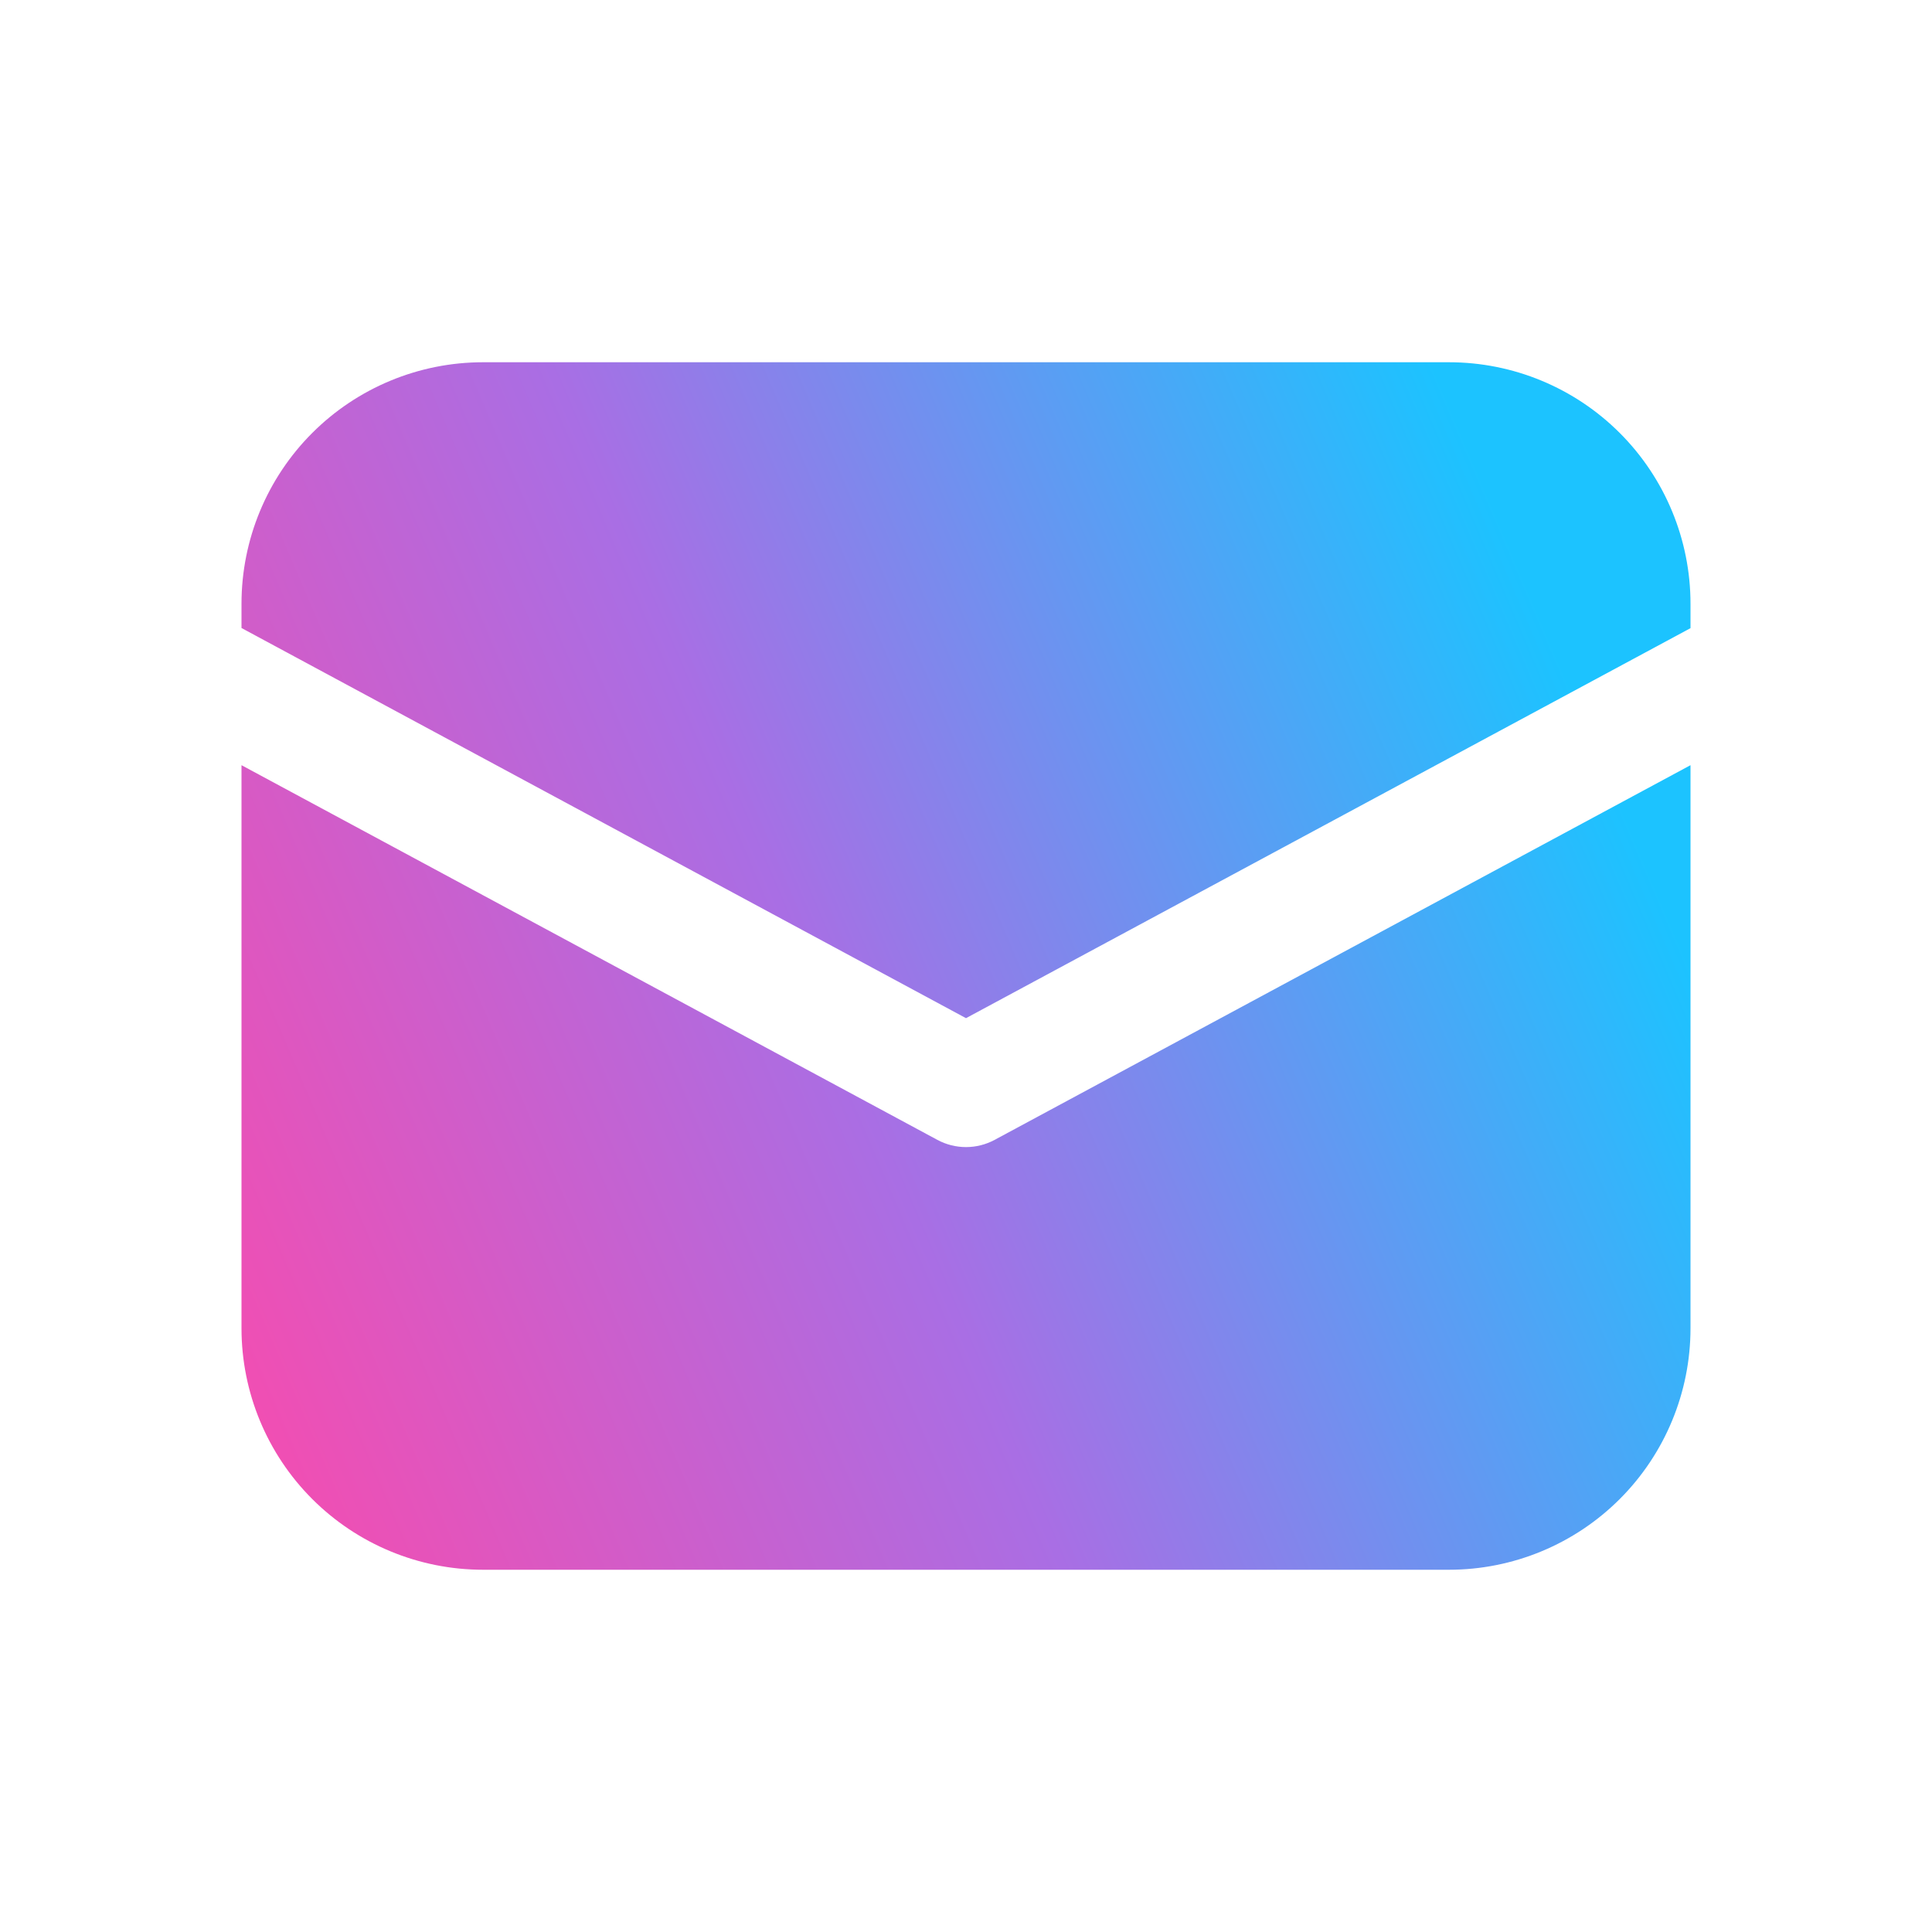 <svg width="100" height="100" viewBox="0 0 100 100" fill="none" xmlns="http://www.w3.org/2000/svg">
<path d="M25 18.75C21.685 18.75 18.505 20.067 16.161 22.411C13.817 24.755 12.5 27.935 12.5 31.25V32.506L50 52.7L87.5 32.513V31.25C87.5 27.935 86.183 24.755 83.839 22.411C81.495 20.067 78.315 18.75 75 18.75H25ZM87.5 39.606L51.481 59C51.026 59.245 50.517 59.373 50 59.373C49.483 59.373 48.974 59.245 48.519 59L12.5 39.606V68.75C12.5 72.065 13.817 75.245 16.161 77.589C18.505 79.933 21.685 81.25 25 81.25H75C78.315 81.25 81.495 79.933 83.839 77.589C86.183 75.245 87.5 72.065 87.5 68.75V39.606Z" fill="url(#paint0_linear_142_490)"/>
<defs>
<linearGradient id="paint0_linear_142_490" x1="87.5" y1="50" x2="9.684" y2="83.276" gradientUnits="userSpaceOnUse">
<stop stop-color="#1CC3FF"/>
<stop offset="0.497" stop-color="#A96EE4"/>
<stop offset="1" stop-color="#FF48A9"/>
</linearGradient>
</defs>
</svg>
